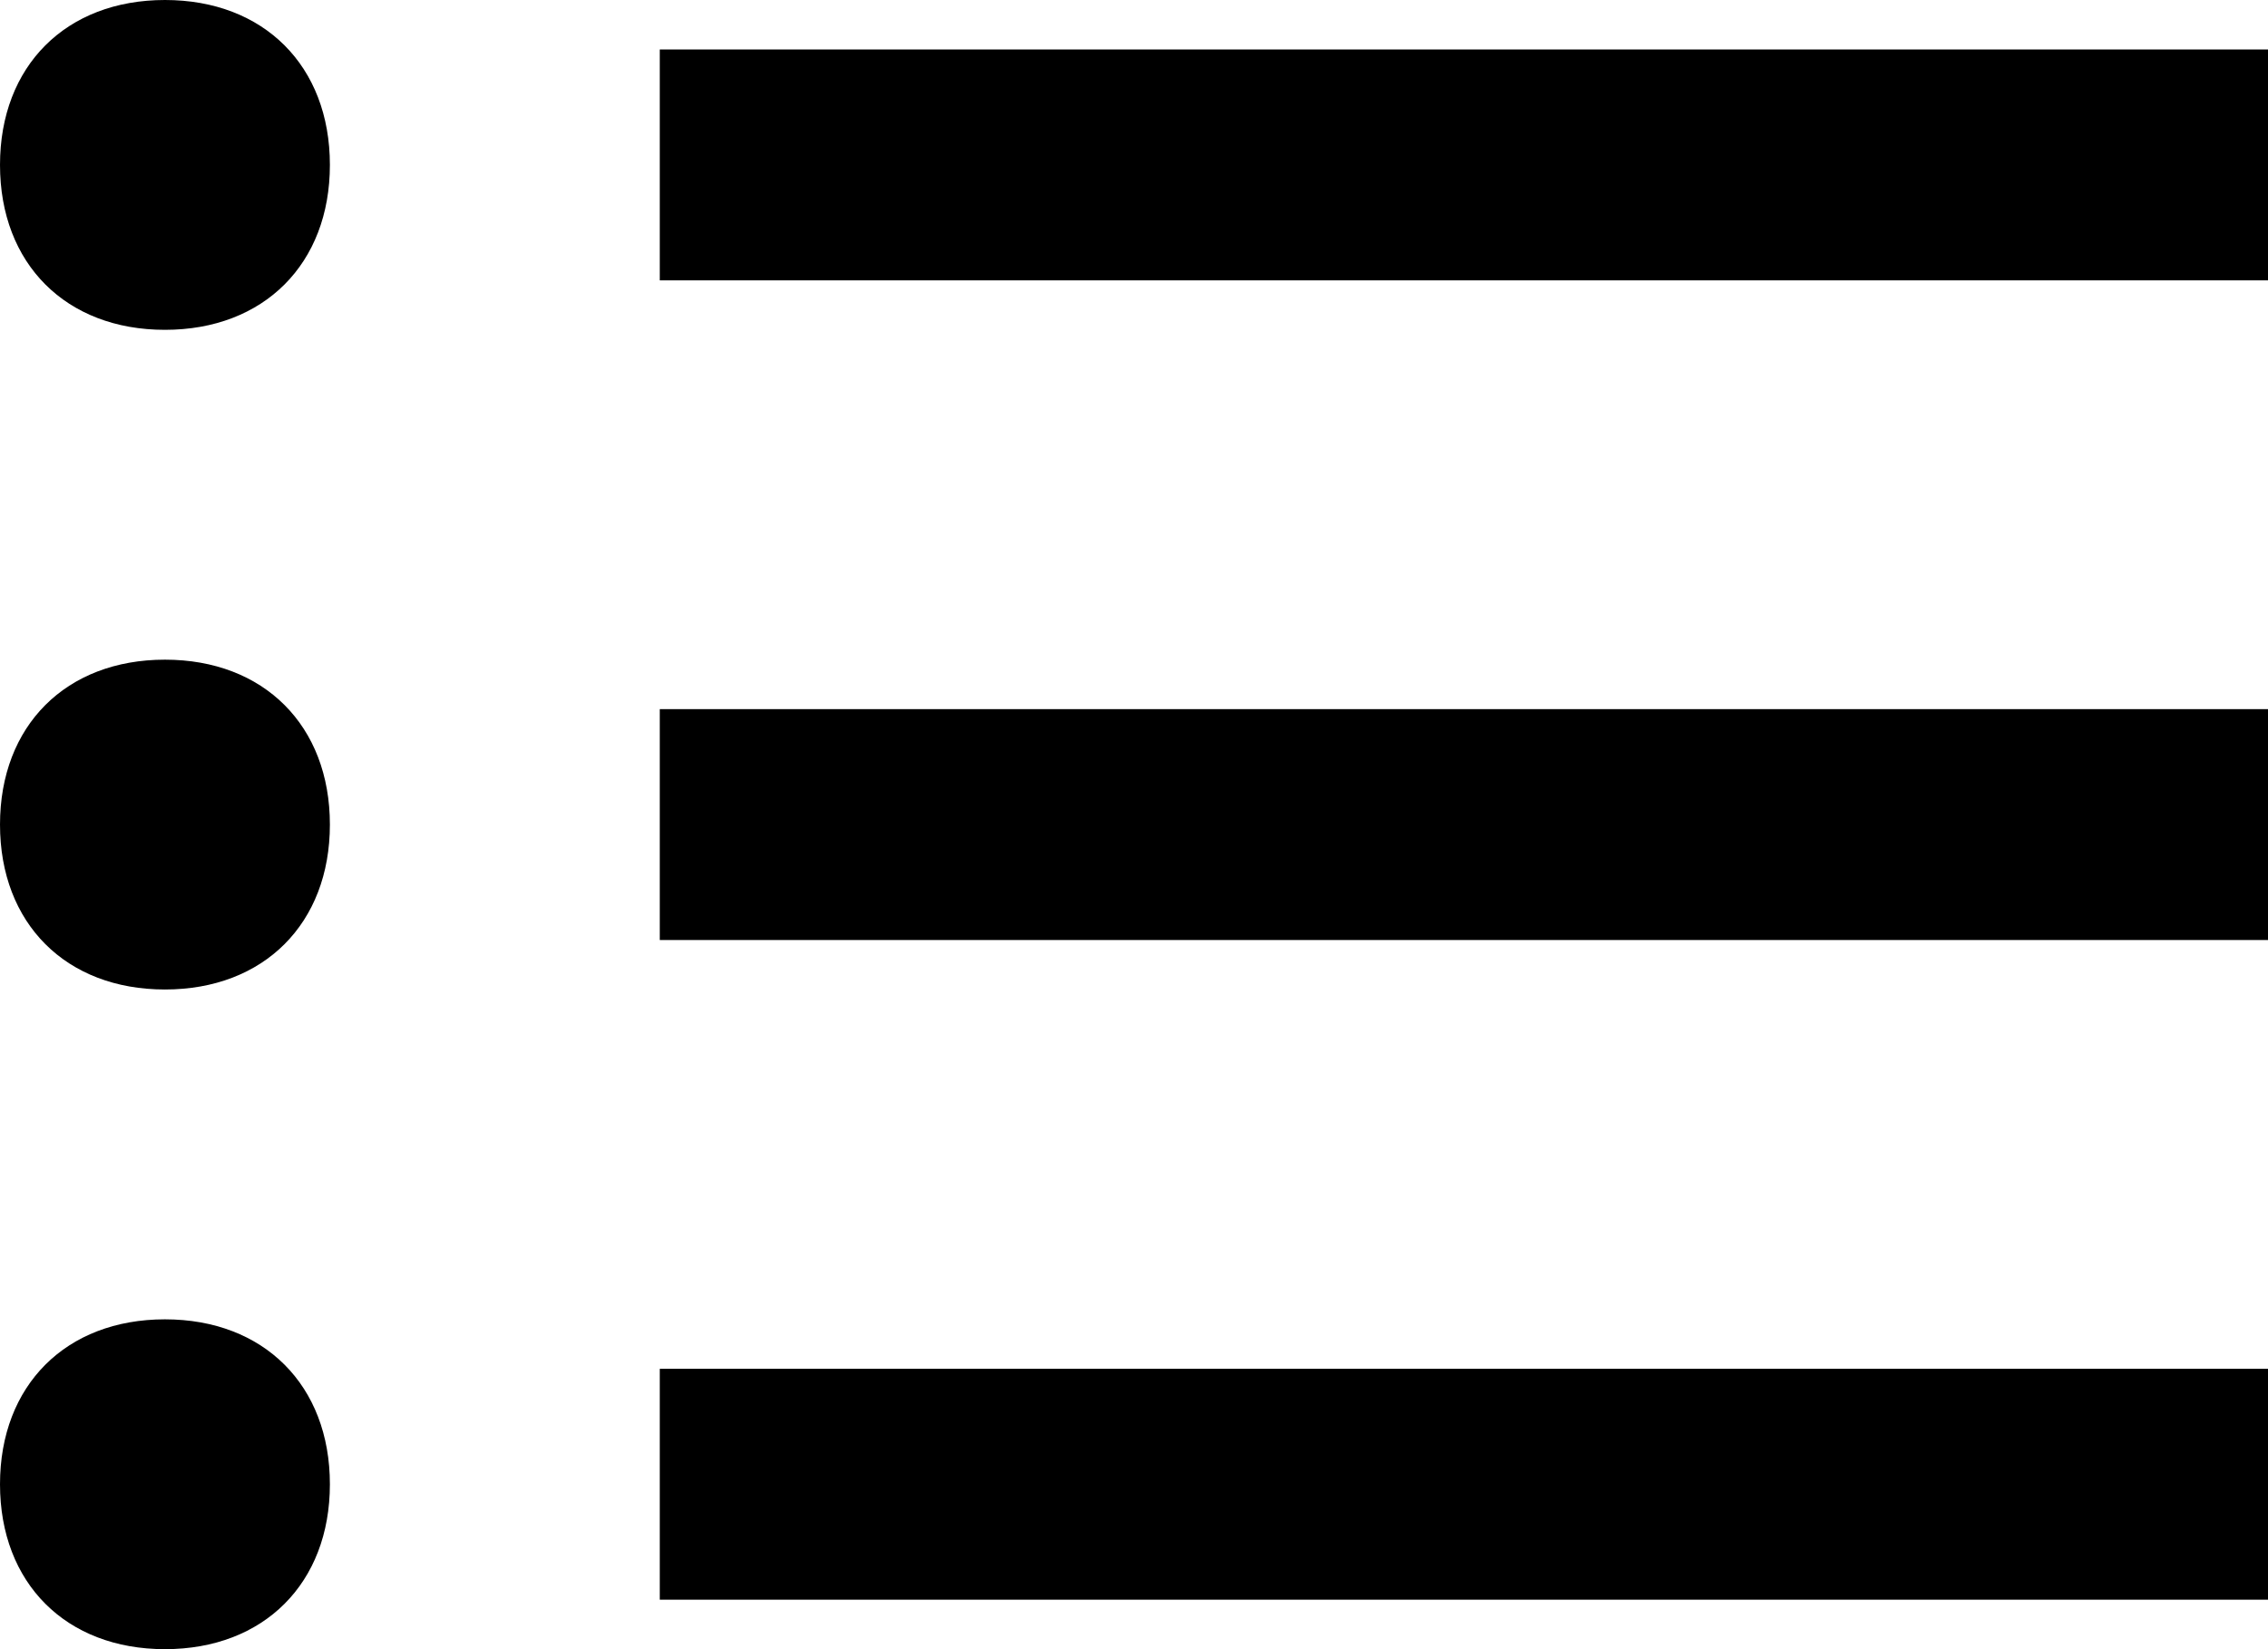 <?xml version="1.0" encoding="utf-8"?>
<!-- Generated by IcoMoon.io -->
<!DOCTYPE svg PUBLIC "-//W3C//DTD SVG 1.1//EN" "http://www.w3.org/Graphics/SVG/1.1/DTD/svg11.dtd">
<svg version="1.1" xmlns="http://www.w3.org/2000/svg" xmlns:xlink="http://www.w3.org/1999/xlink" width="44" height="32" viewBox="0 0 44 32">
<path d="M12.8 0.96h32v4.48h-32v-4.48z"></path>
<path d="M6.4 3.2c0 1.92-1.28 3.2-3.2 3.2s-3.2-1.28-3.2-3.2c0-1.92 1.28-3.2 3.2-3.2s3.2 1.28 3.2 3.2z"></path>
<path d="M12.8 13.76h32v4.48h-32v-4.48z"></path>
<path d="M6.4 16c0 1.92-1.28 3.2-3.2 3.2s-3.2-1.28-3.2-3.2c0-1.92 1.28-3.2 3.2-3.2s3.2 1.28 3.2 3.2z"></path>
<path d="M12.8 26.56h32v4.48h-32v-4.48z"></path>
<path d="M6.4 28.8c0 1.92-1.28 3.2-3.2 3.2s-3.2-1.28-3.2-3.2c0-1.92 1.28-3.2 3.2-3.2s3.2 1.28 3.2 3.2z"></path>
</svg>
